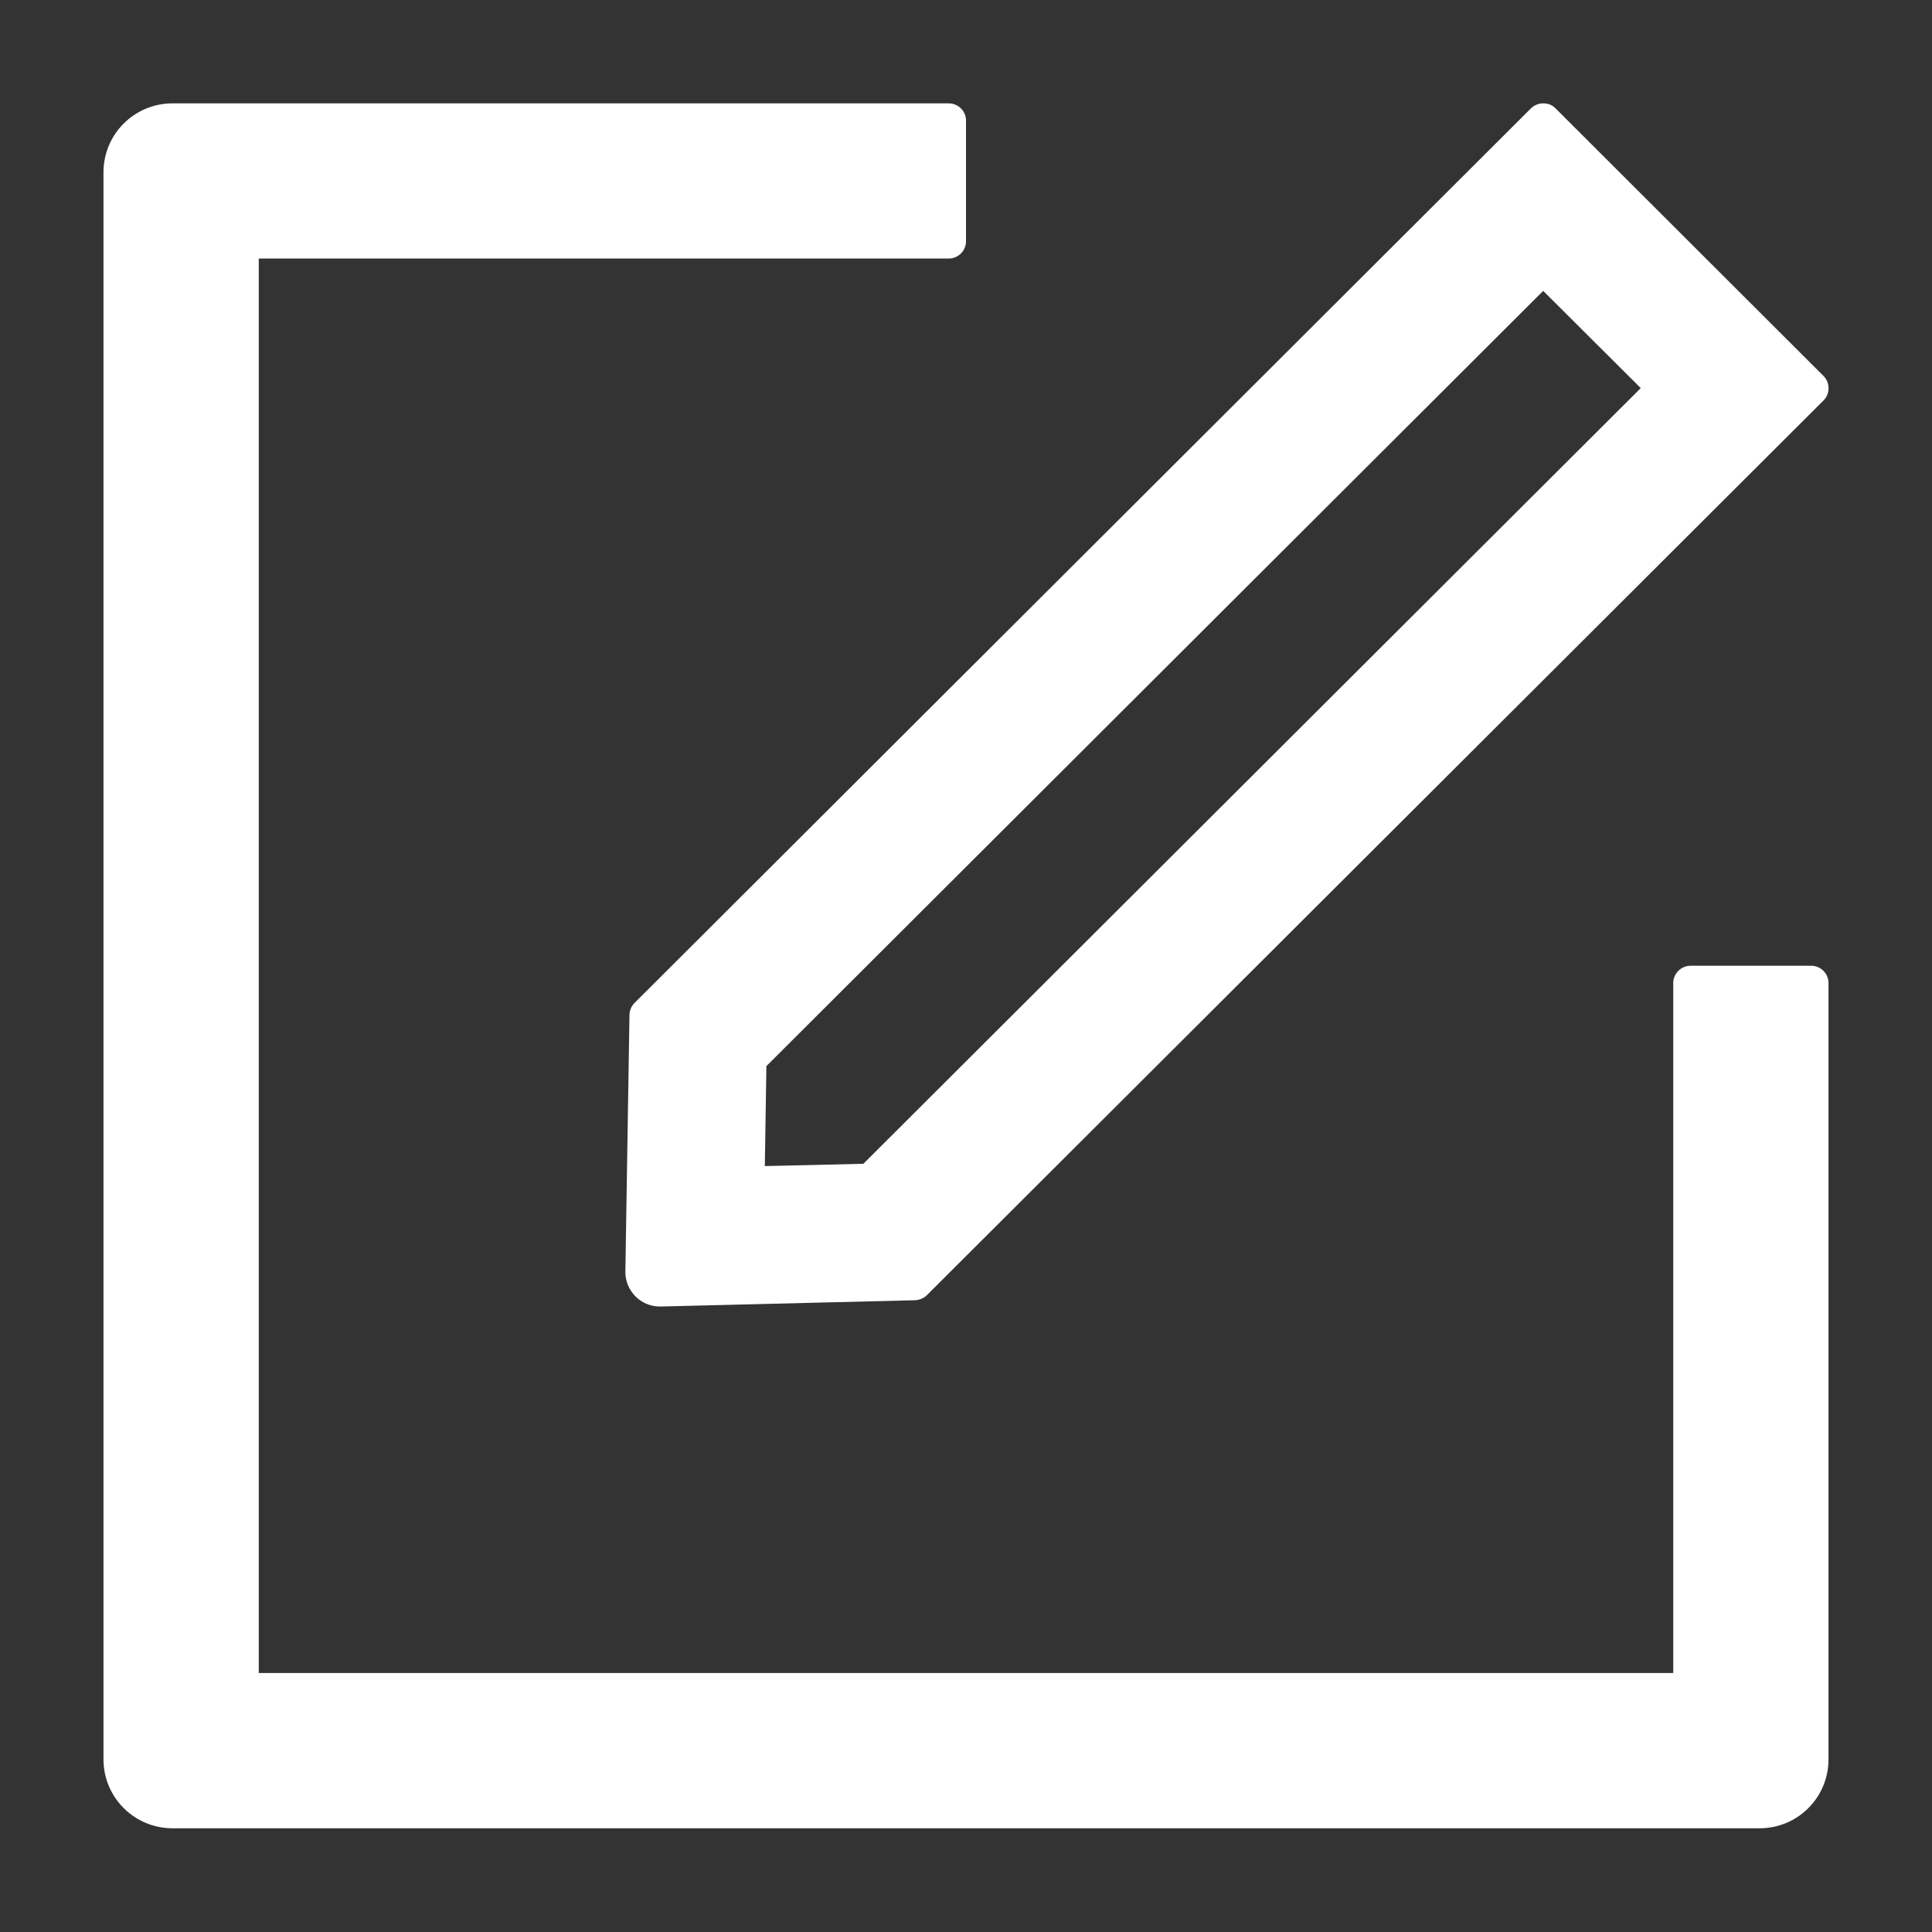 <svg width="16" height="16" viewBox="0 0 16 16" fill="none" xmlns="http://www.w3.org/2000/svg">
<rect x="0" y="0" width="16" height="16" fill="#333333" stroke="none"/>
<path d="M15 7.998H14C13.922 7.998 13.857 8.063 13.857 8.141V13.855H2.143V2.141H7.857C7.936 2.141 8 2.077 8 1.998V0.998C8 0.92 7.936 0.856 7.857 0.856H1.429C1.113 0.856 0.857 1.111 0.857 1.427V14.57C0.857 14.886 1.113 15.141 1.429 15.141H14.572C14.888 15.141 15.143 14.886 15.143 14.57V8.141C15.143 8.063 15.079 7.998 15 7.998Z" fill="white"/>
<path d="M5.213 8.407L5.179 10.53C5.177 10.69 5.306 10.82 5.464 10.82H5.472L7.579 10.768C7.614 10.766 7.65 10.752 7.675 10.727L15.102 3.316C15.157 3.261 15.157 3.17 15.102 3.114L12.882 0.897C12.854 0.868 12.818 0.856 12.78 0.856C12.743 0.856 12.707 0.87 12.679 0.897L5.254 8.307C5.228 8.334 5.213 8.37 5.213 8.407ZM6.347 8.829L12.78 2.409L13.588 3.214L7.15 9.638L6.334 9.657L6.347 8.829Z" fill="white"/>
</svg>
